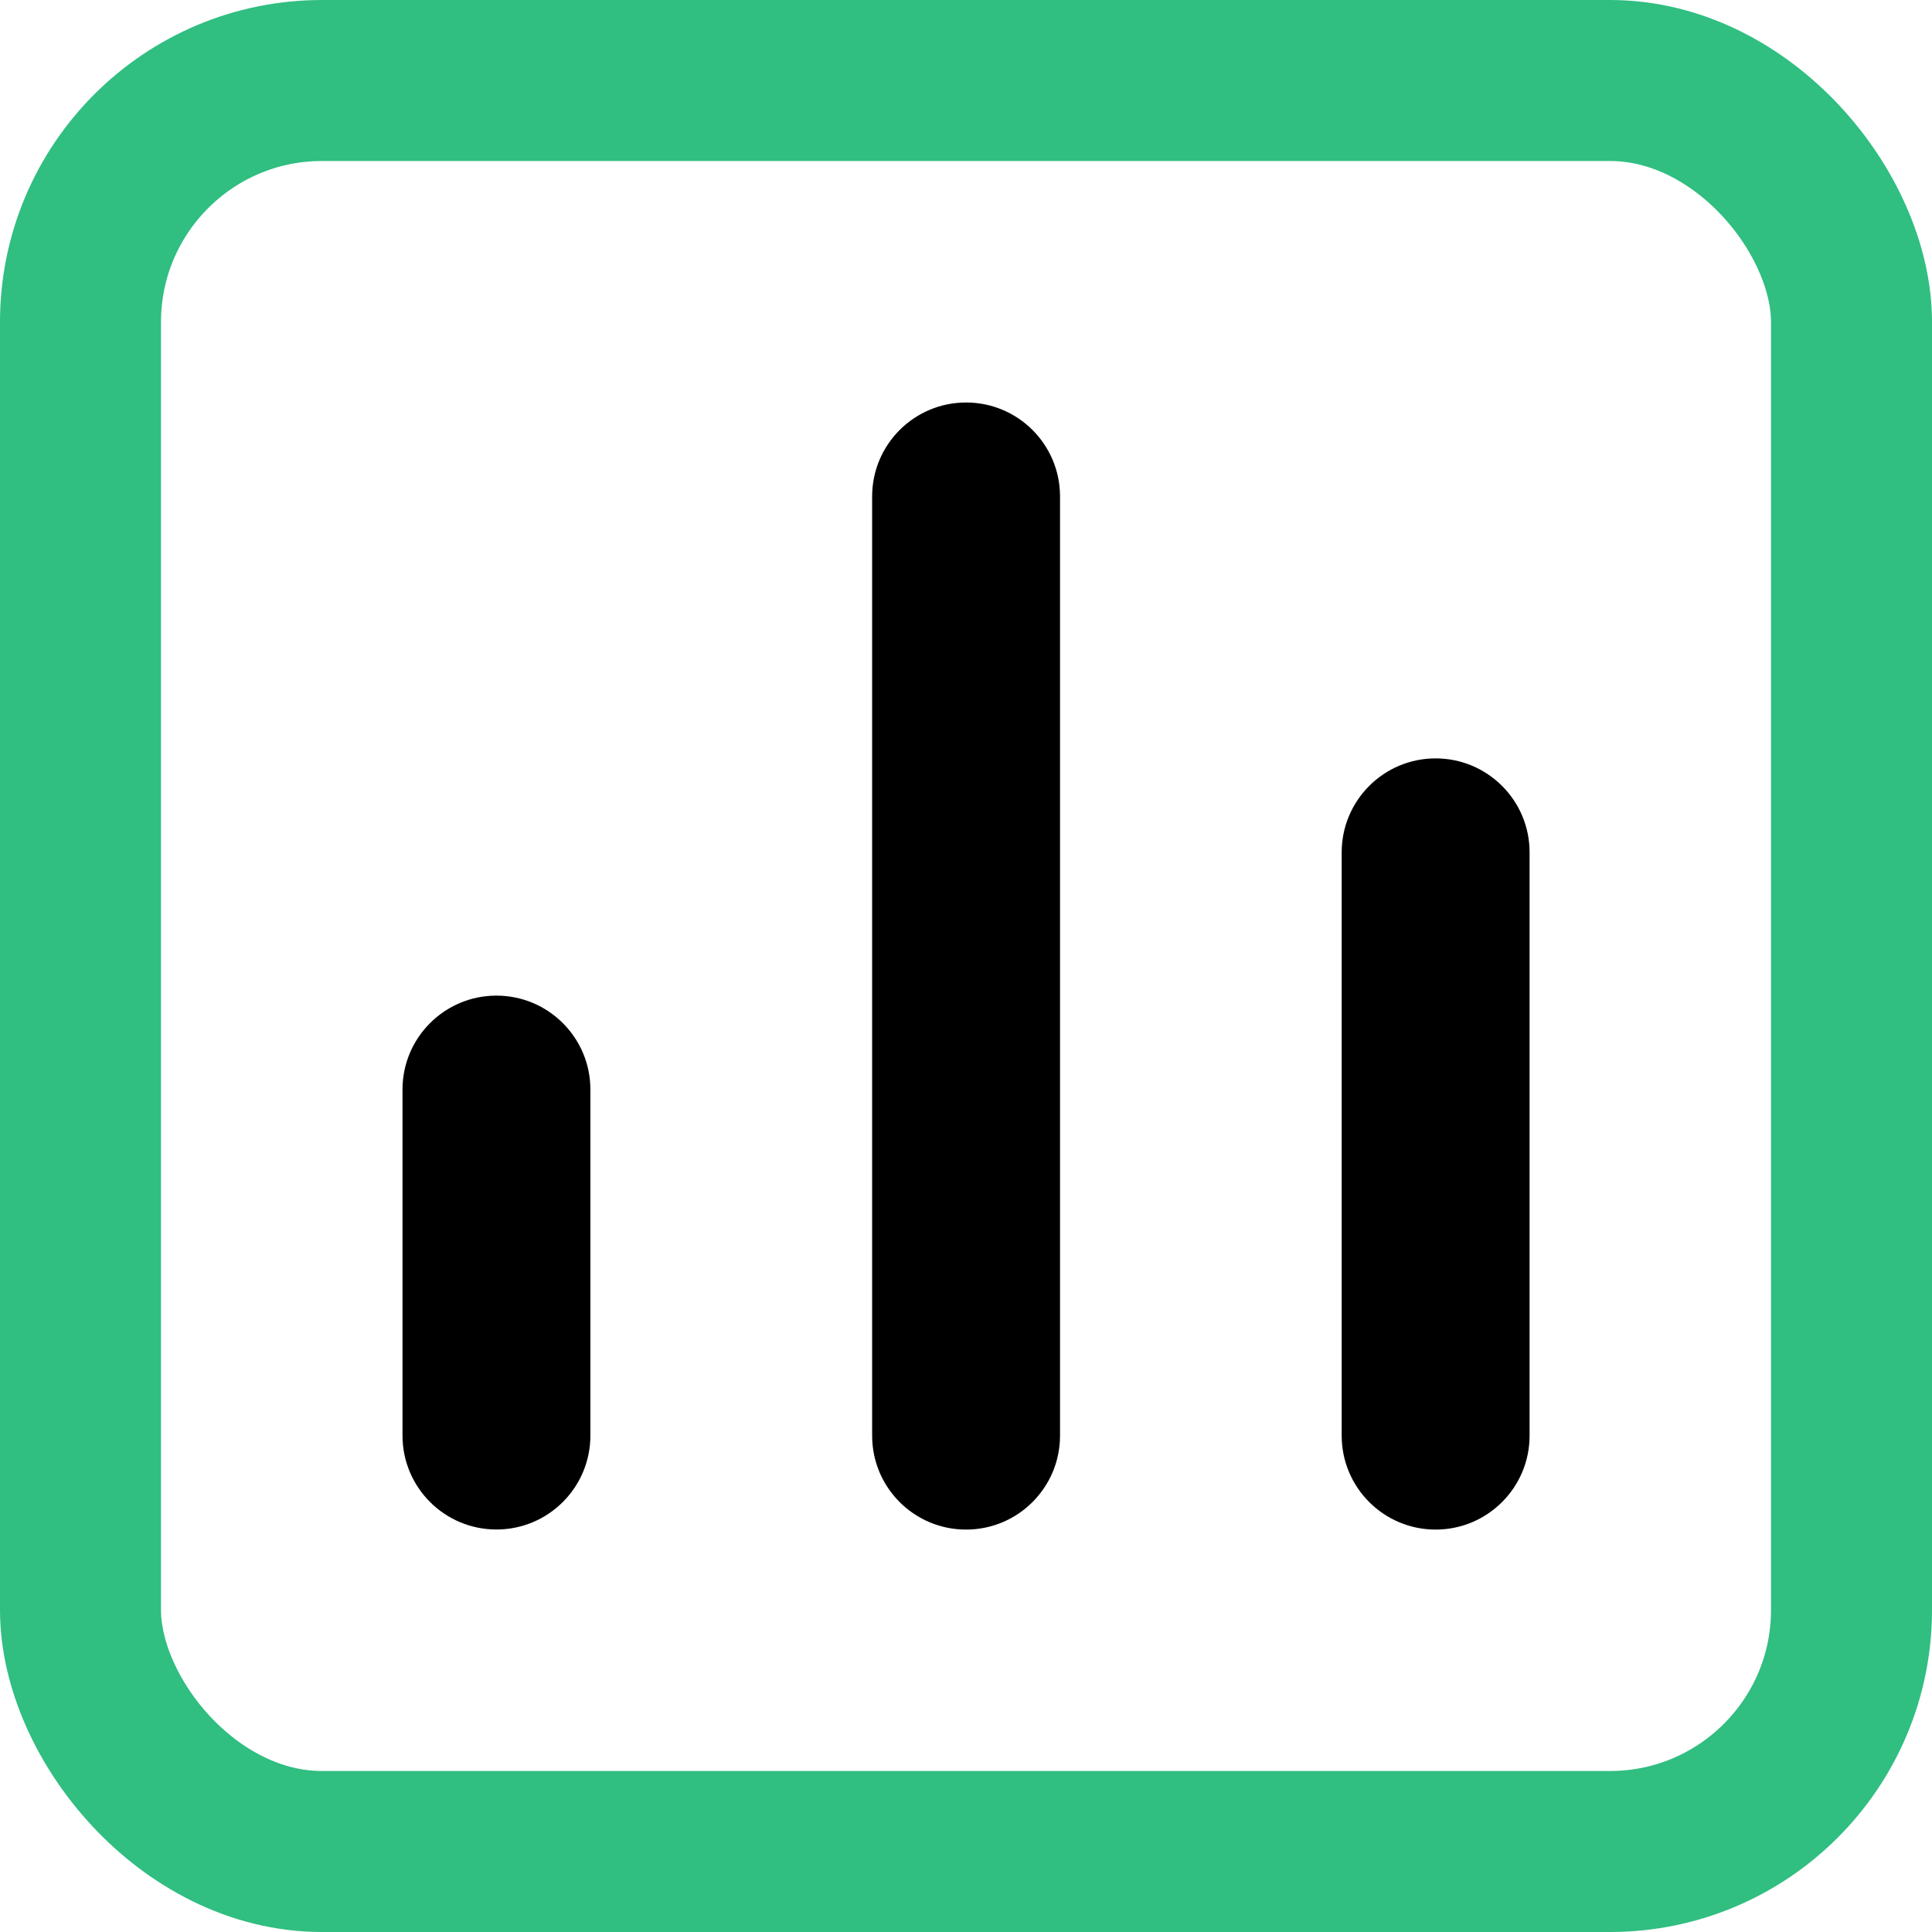 <svg class="MuiSvgIcon-root MuiSvgIcon-colorSuccess MuiSvgIcon-fontSizeMedium live-price-minimal_icon__D00iH muirtl-12fkfcd" focusable="false" aria-hidden="true" viewBox="0 0 24 24"><path d="m5 13.535c0-0.644 0.522-1.167 1.167-1.167 0.644 0 1.167 0.522 1.167 1.167v4.298c0 0.644-0.522 1.167-1.167 1.167-0.644 0-1.167-0.522-1.167-1.167v-4.298zm11.667-2.947c0-0.644 0.522-1.167 1.167-1.167 0.644 0 1.167 0.522 1.167 1.167v7.246c0 0.644-0.522 1.167-1.167 1.167-0.644 0-1.167-0.522-1.167-1.167v-7.246zm-5.833-4.421c0-0.644 0.522-1.167 1.167-1.167s1.167 0.522 1.167 1.167v11.667c0 0.644-0.522 1.167-1.167 1.167s-1.167-0.522-1.167-1.167v-11.667z"></path><rect x="1" y="1" width="22" height="22" rx="3" stroke="#30BE81" fill="none" stroke-width="2"></rect></svg>